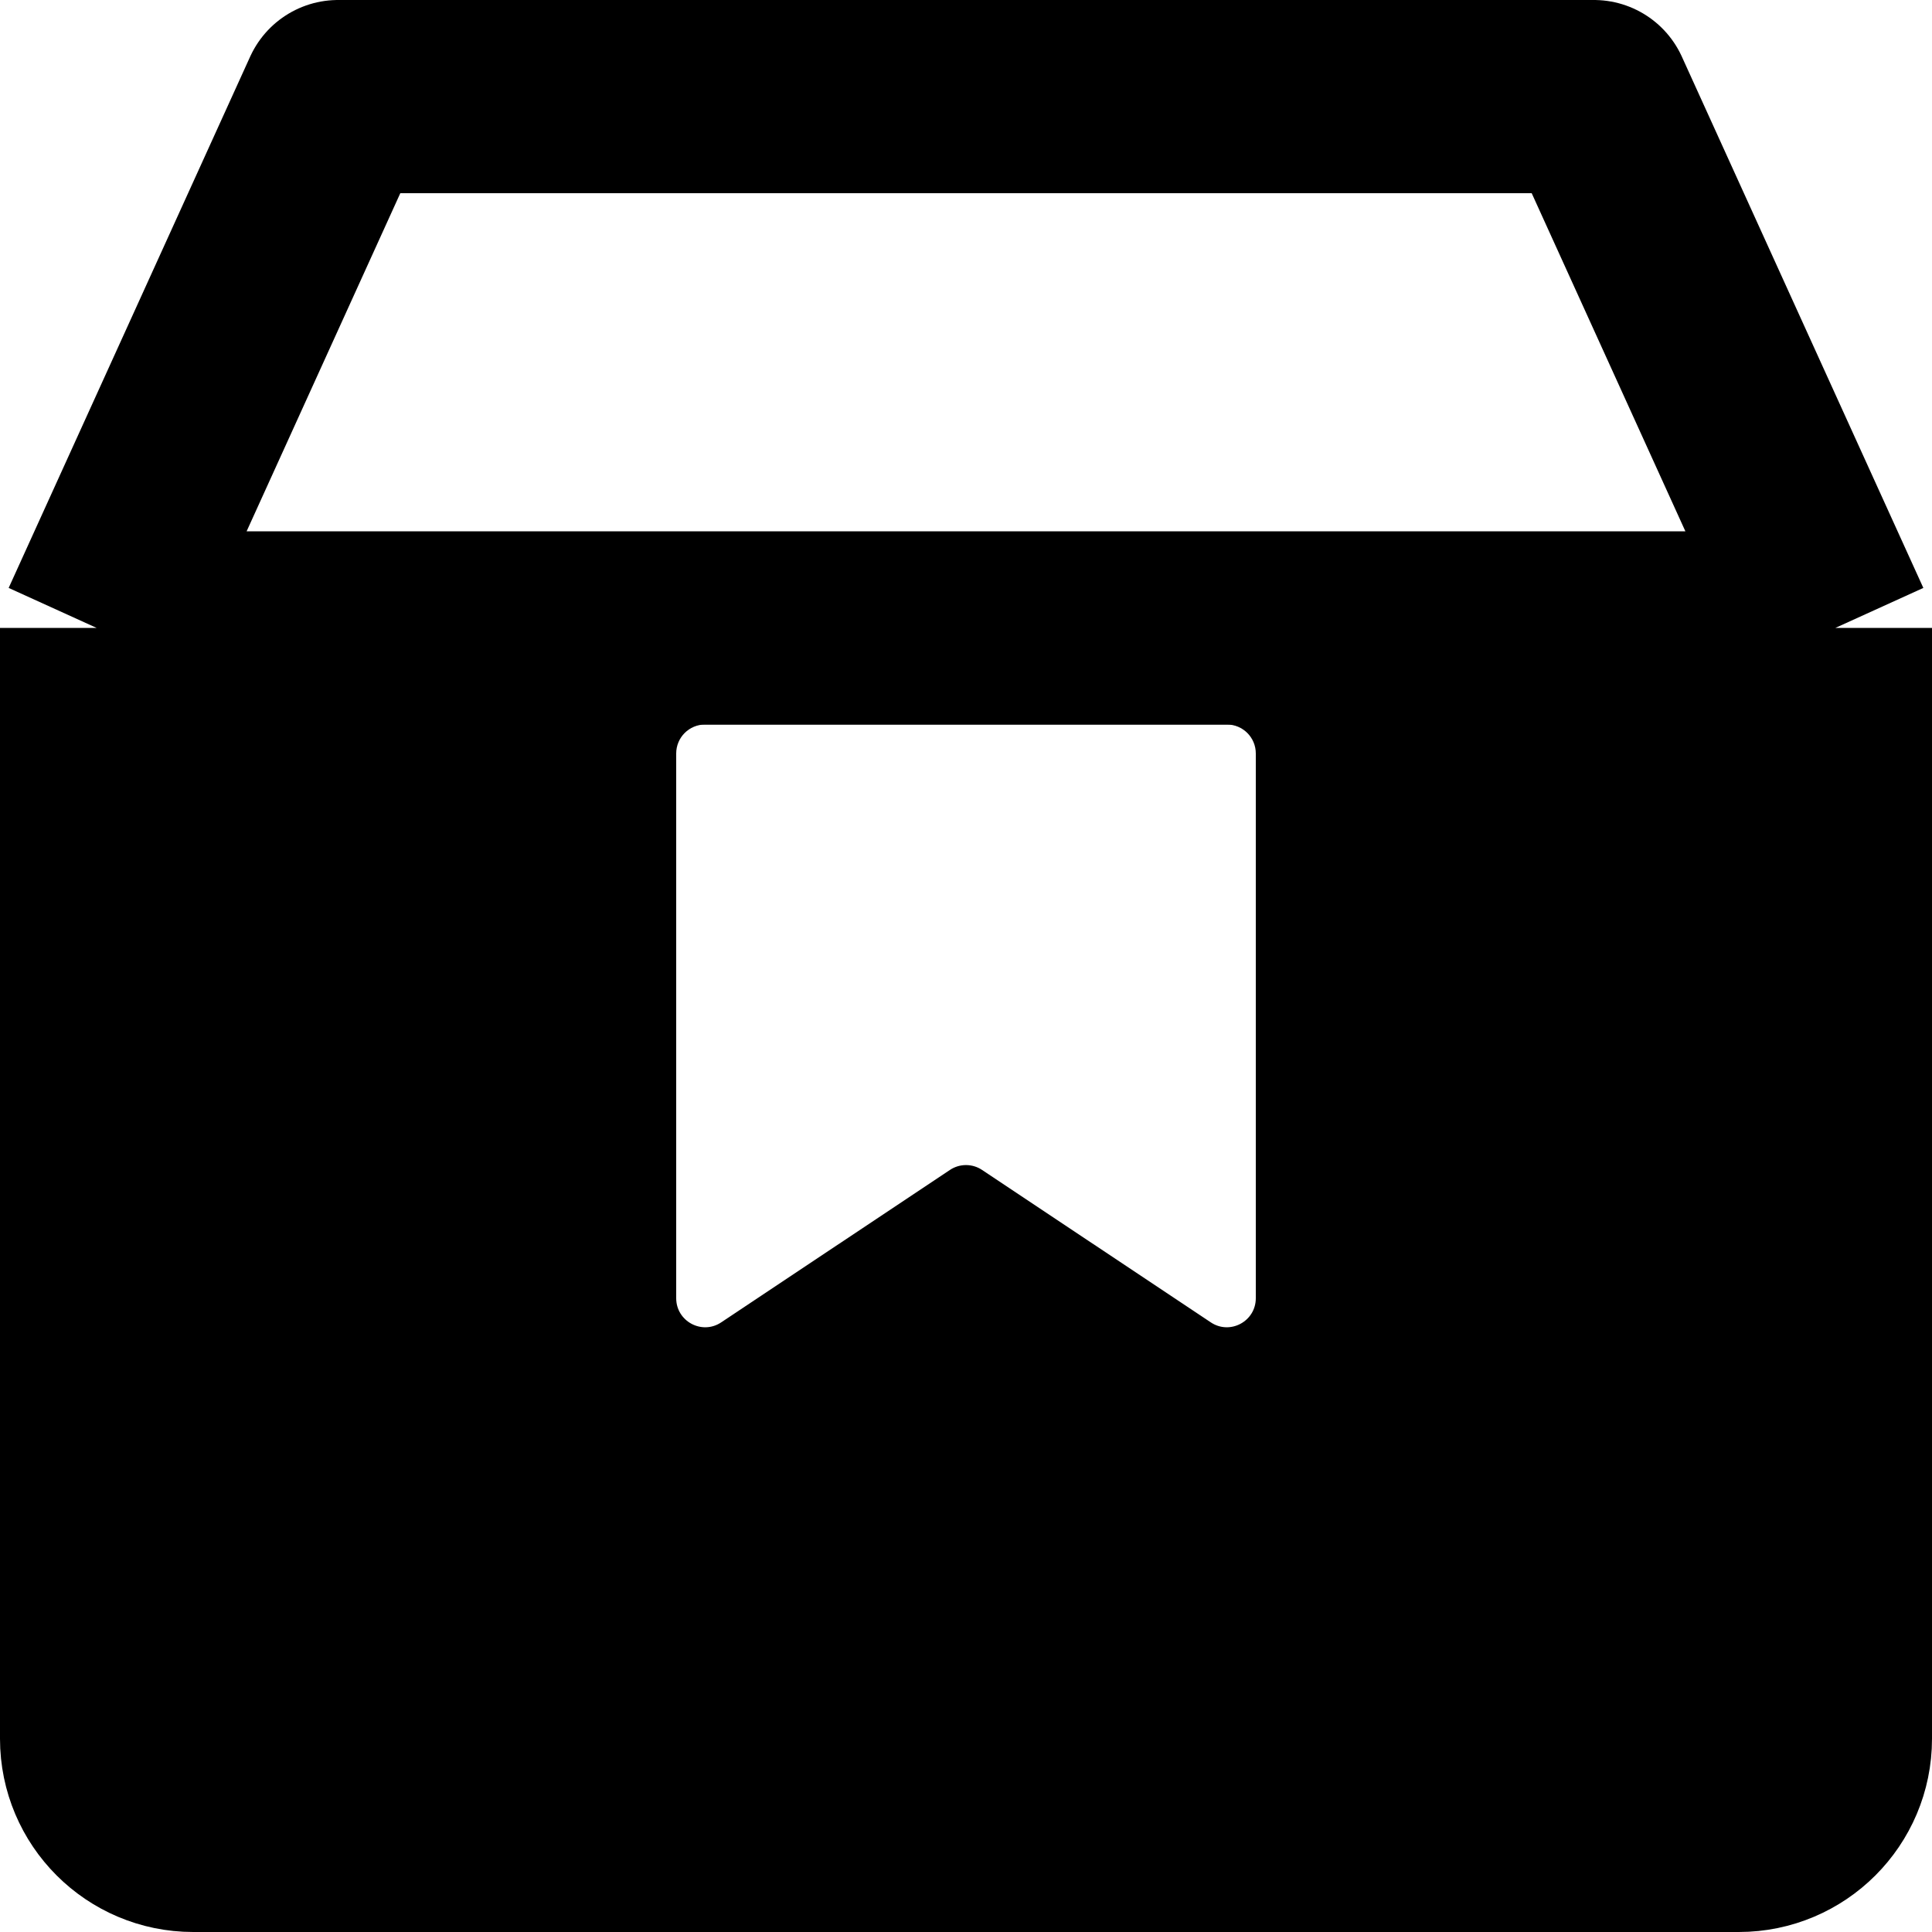 <svg width="20" height="20" viewBox="0 0 20 20" fill="none" xmlns="http://www.w3.org/2000/svg">
<path d="M19 6.5V18C19 18.552 18.552 19 18 19H2C1.448 19 1 18.552 1 18V6.5M19 6.5L16.5 1H10H3.5L1 6.5M19 6.5H10H1" stroke="black" stroke-width="2" stroke-linejoin="round"/>
<path fill-rule="evenodd" clip-rule="evenodd" d="M18 7H2V18H18V7ZM7 7.8V13.439C7 13.679 7.267 13.822 7.466 13.689L9.834 12.111C9.934 12.044 10.066 12.044 10.166 12.111L12.534 13.689C12.733 13.822 13 13.679 13 13.439V7.8C13 7.634 12.866 7.5 12.7 7.5H10H7.3C7.134 7.5 7 7.634 7 7.8Z" fill="black"/>
</svg>

